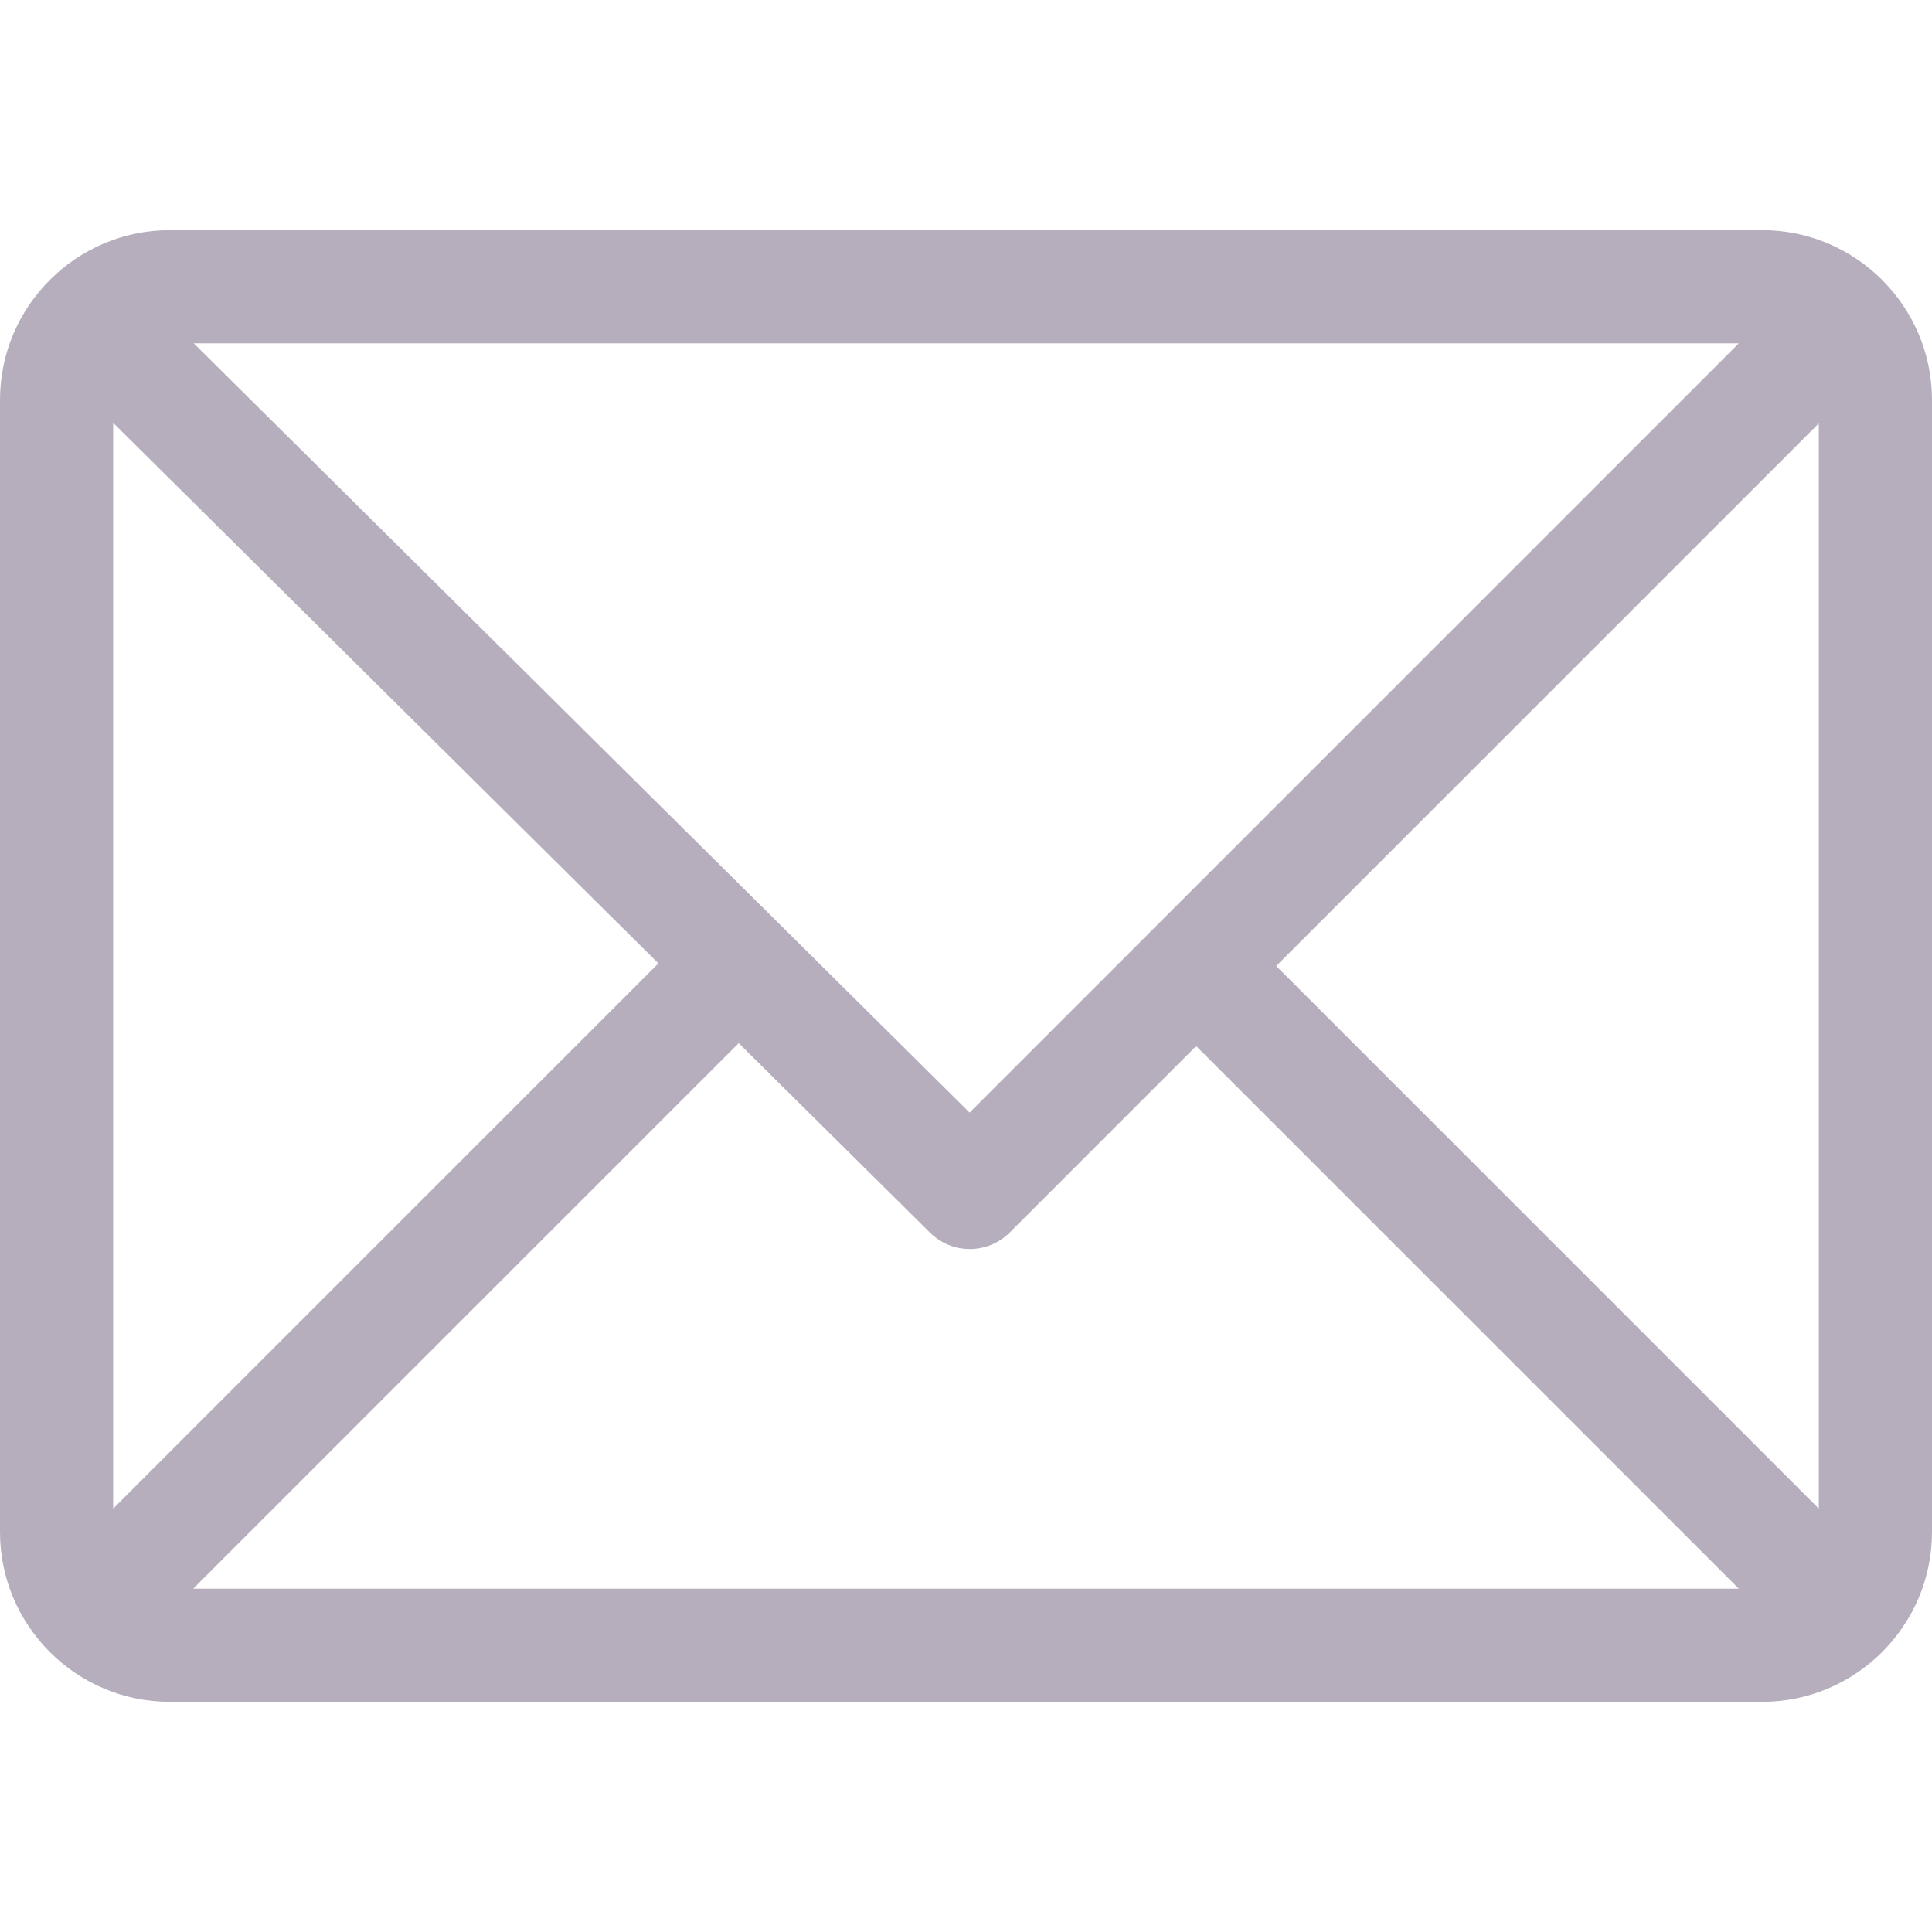 <svg width="14" height="14" viewBox="0 0 14 14" fill="none" xmlns="http://www.w3.org/2000/svg">
<path d="M12.77 1.668H1.23C0.553 1.668 0 2.22 0 2.898V11.102C0 11.777 0.55 12.332 1.23 12.332H12.77C13.445 12.332 14 11.782 14 11.102V2.898C14 2.223 13.45 1.668 12.77 1.668ZM12.6 2.488L7.026 8.062L1.404 2.488H12.6ZM0.82 10.932V3.064L4.771 6.981L0.82 10.932ZM1.4 11.512L5.353 7.559L6.739 8.932C6.899 9.091 7.158 9.09 7.317 8.931L8.668 7.58L12.6 11.512H1.4ZM13.18 10.932L9.248 7L13.18 3.068V10.932Z" fill="#B7AEBD"/>
</svg>
